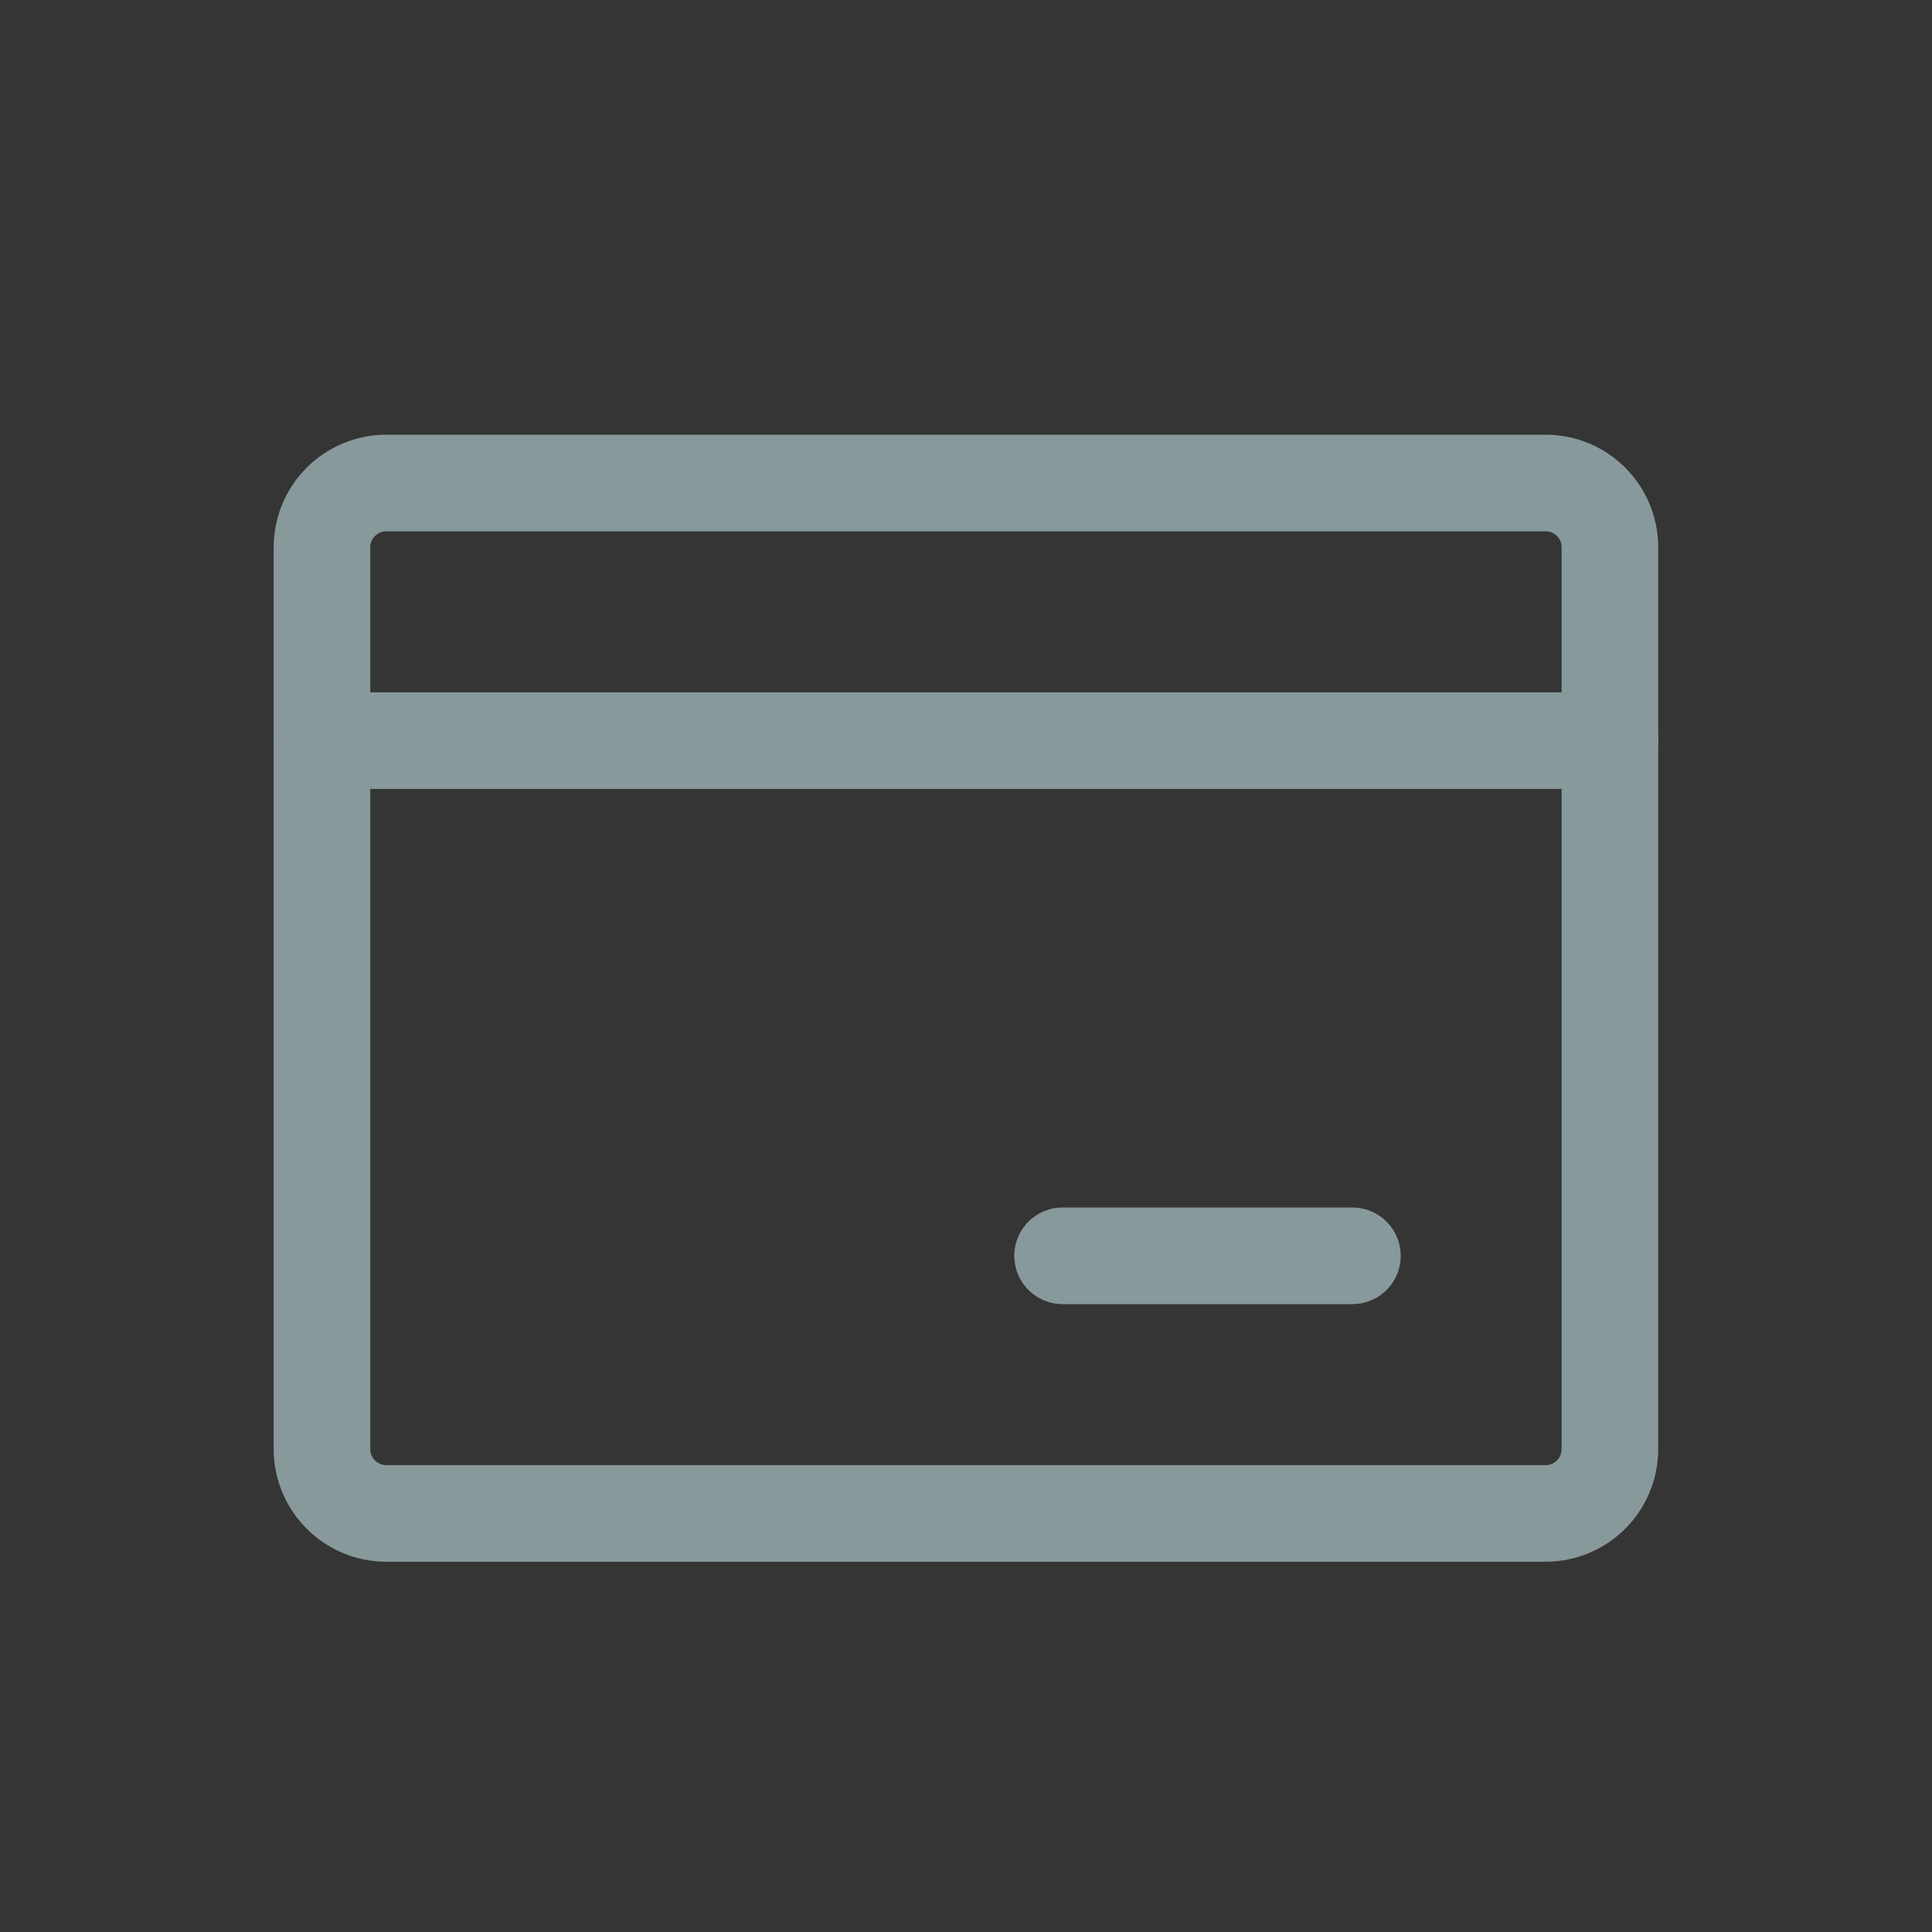 <svg width="20" height="20" viewBox="0 0 20 20" fill="none" xmlns="http://www.w3.org/2000/svg">
<rect x="0" y="0" width="20" height="20" fill="#333333" stroke="none"/>
<path d="M20 0H0V20H20V0Z" fill="white" fill-opacity="0.01"/>
<path d="M3.333 5.667C3.333 5.298 3.631 5 4 5H16C16.368 5 16.666 5.298 16.666 5.667V15C16.666 15.368 16.368 15.667 16 15.667H4C3.631 15.667 3.333 15.368 3.333 15V5.667Z" stroke="#88999C" stroke-linejoin="round"/>
<path d="M3.333 7.667H16.666H3.333Z" fill="#88999C"/>
<path d="M3.333 7.667H16.666" stroke="#88999C" stroke-linecap="round" stroke-linejoin="round"/>
<path d="M11 13H14" stroke="#88999C" stroke-linecap="round" stroke-linejoin="round"/>
</svg>
